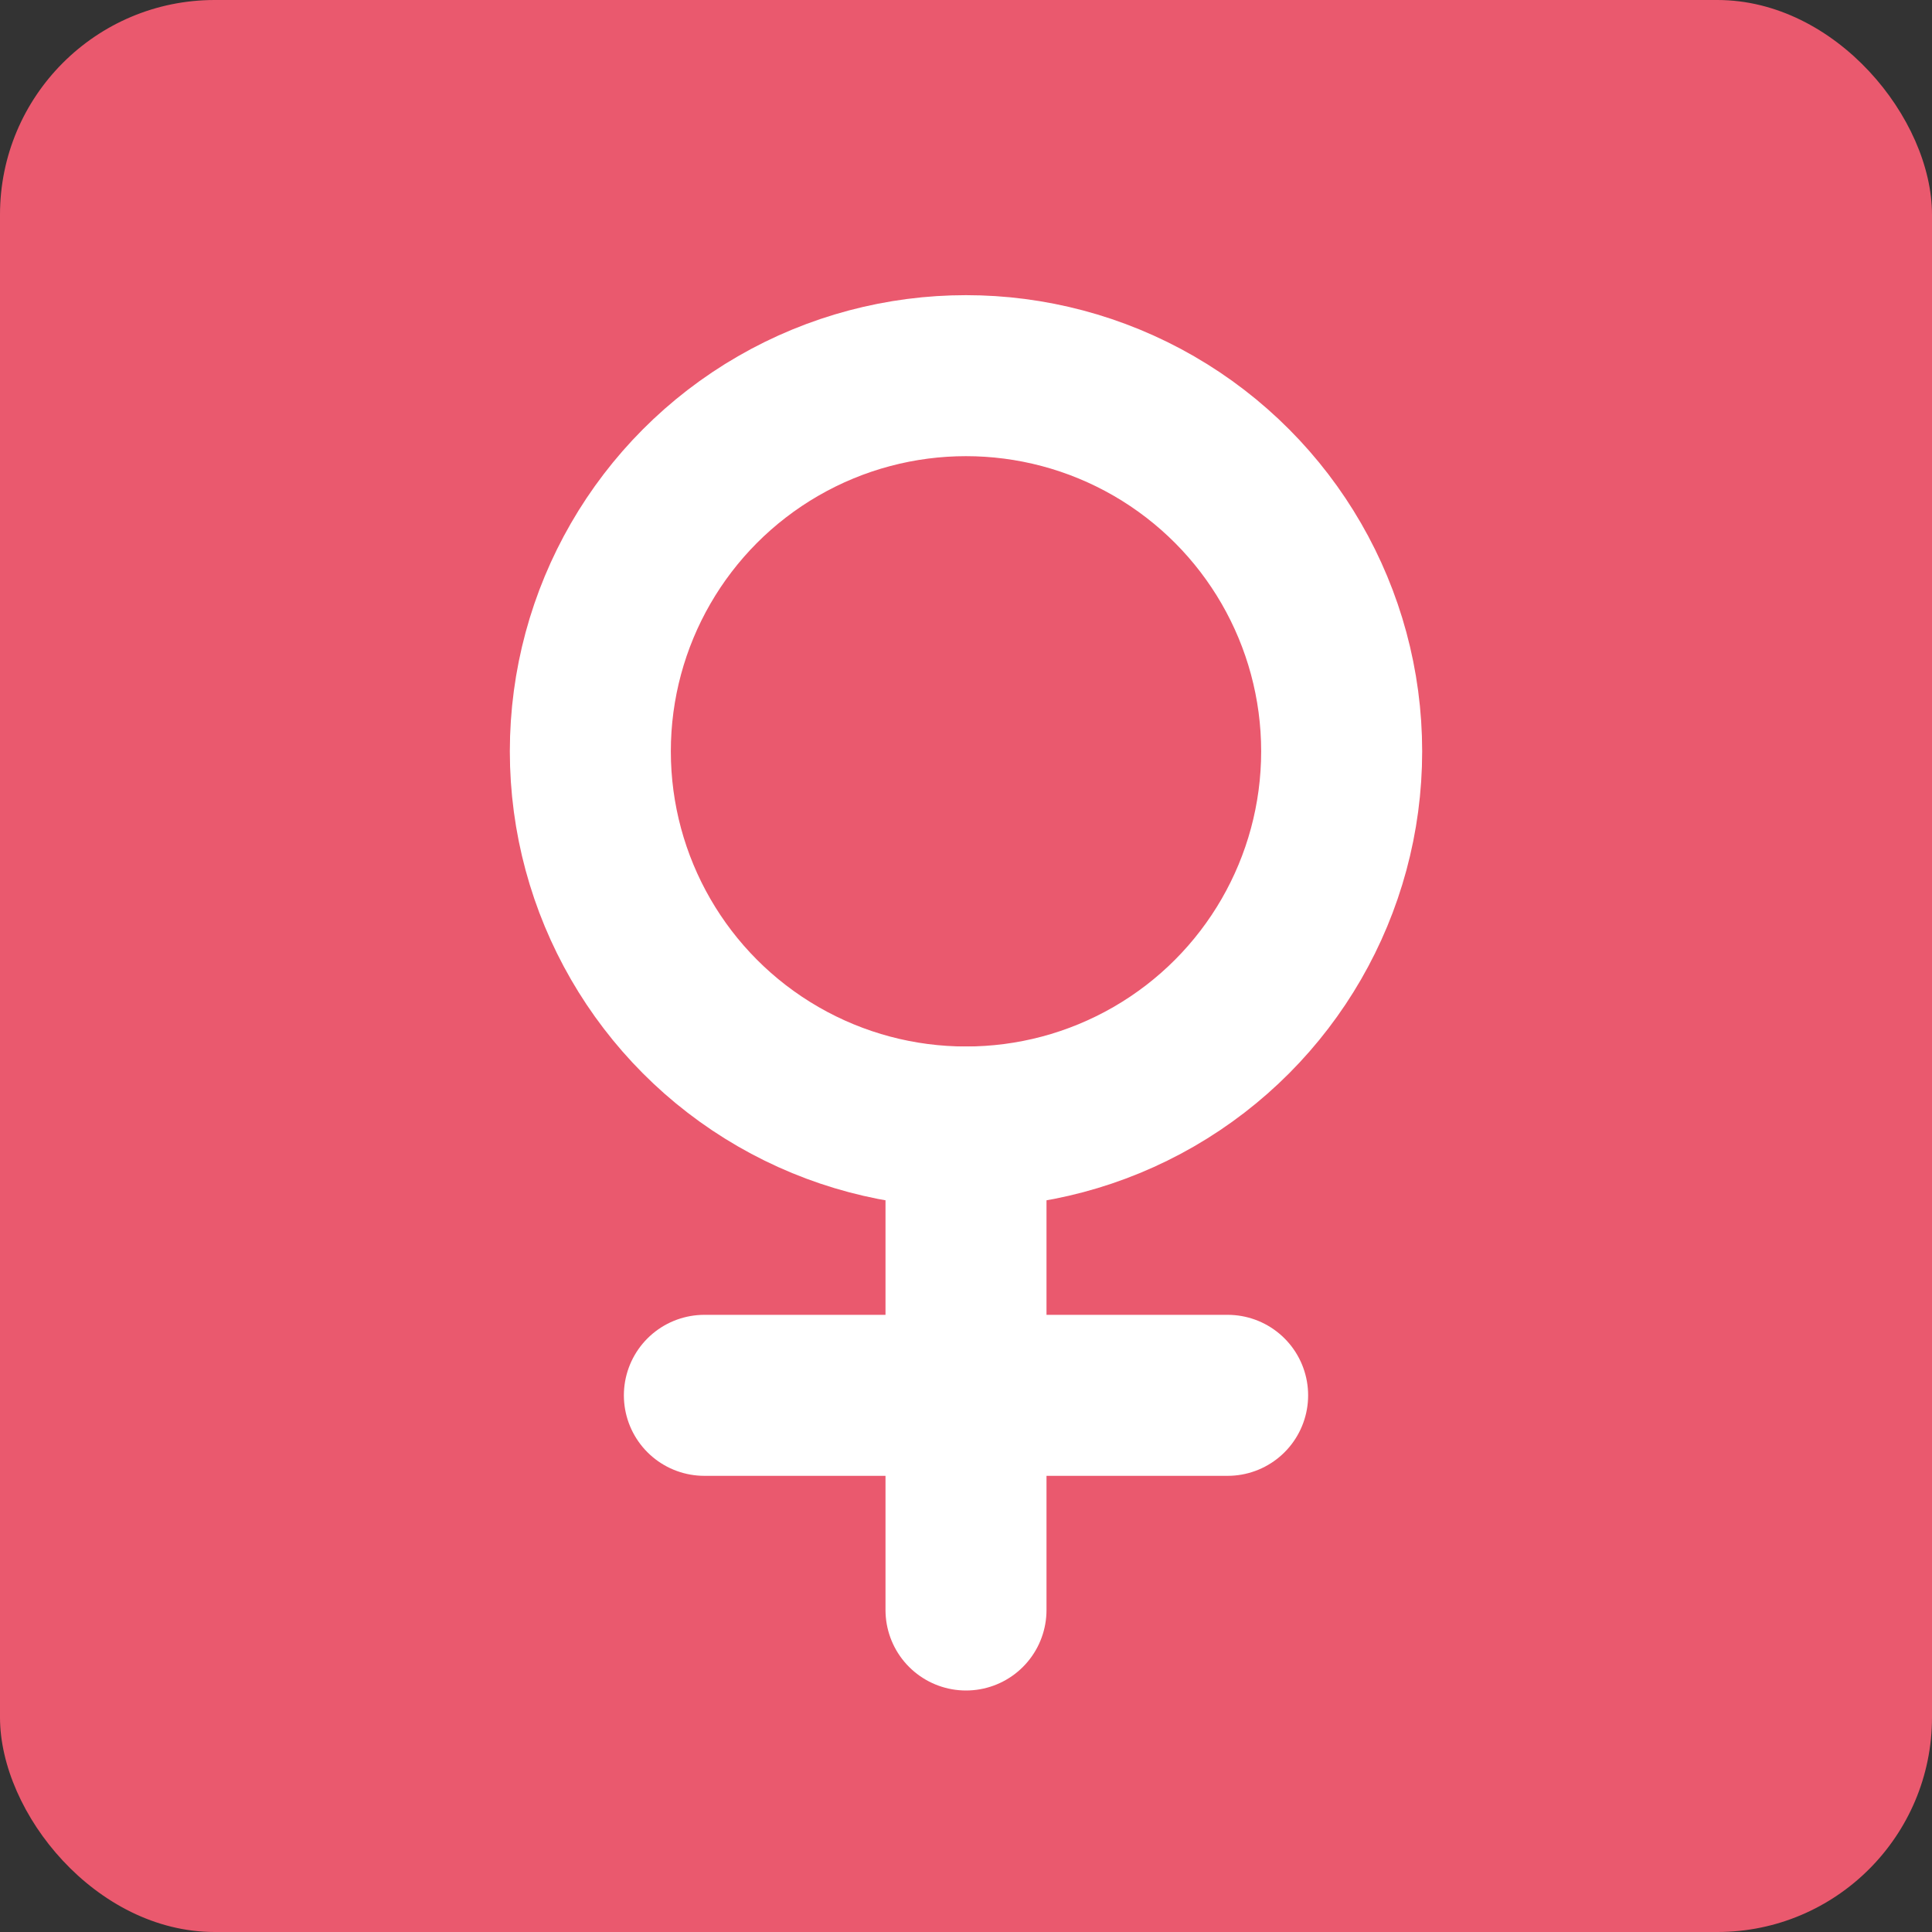 <svg xmlns="http://www.w3.org/2000/svg" viewBox="0 0 36 36">
	<rect x="0" y="0" width="36" height="36" fill="#333333" stroke="none"/>
	<rect width="36" height="36" rx="4" fill="#ea596e"/>
	<g stroke-width="3" stroke-linecap="round" stroke="#fff" fill="none">
		<path d="M 18,30 L 18,21"/>
		<path d="M 22.875,26 L 13.125,26"/>
		<circle cx="18" cy="14" r="7"/>
	</g>
</svg>
